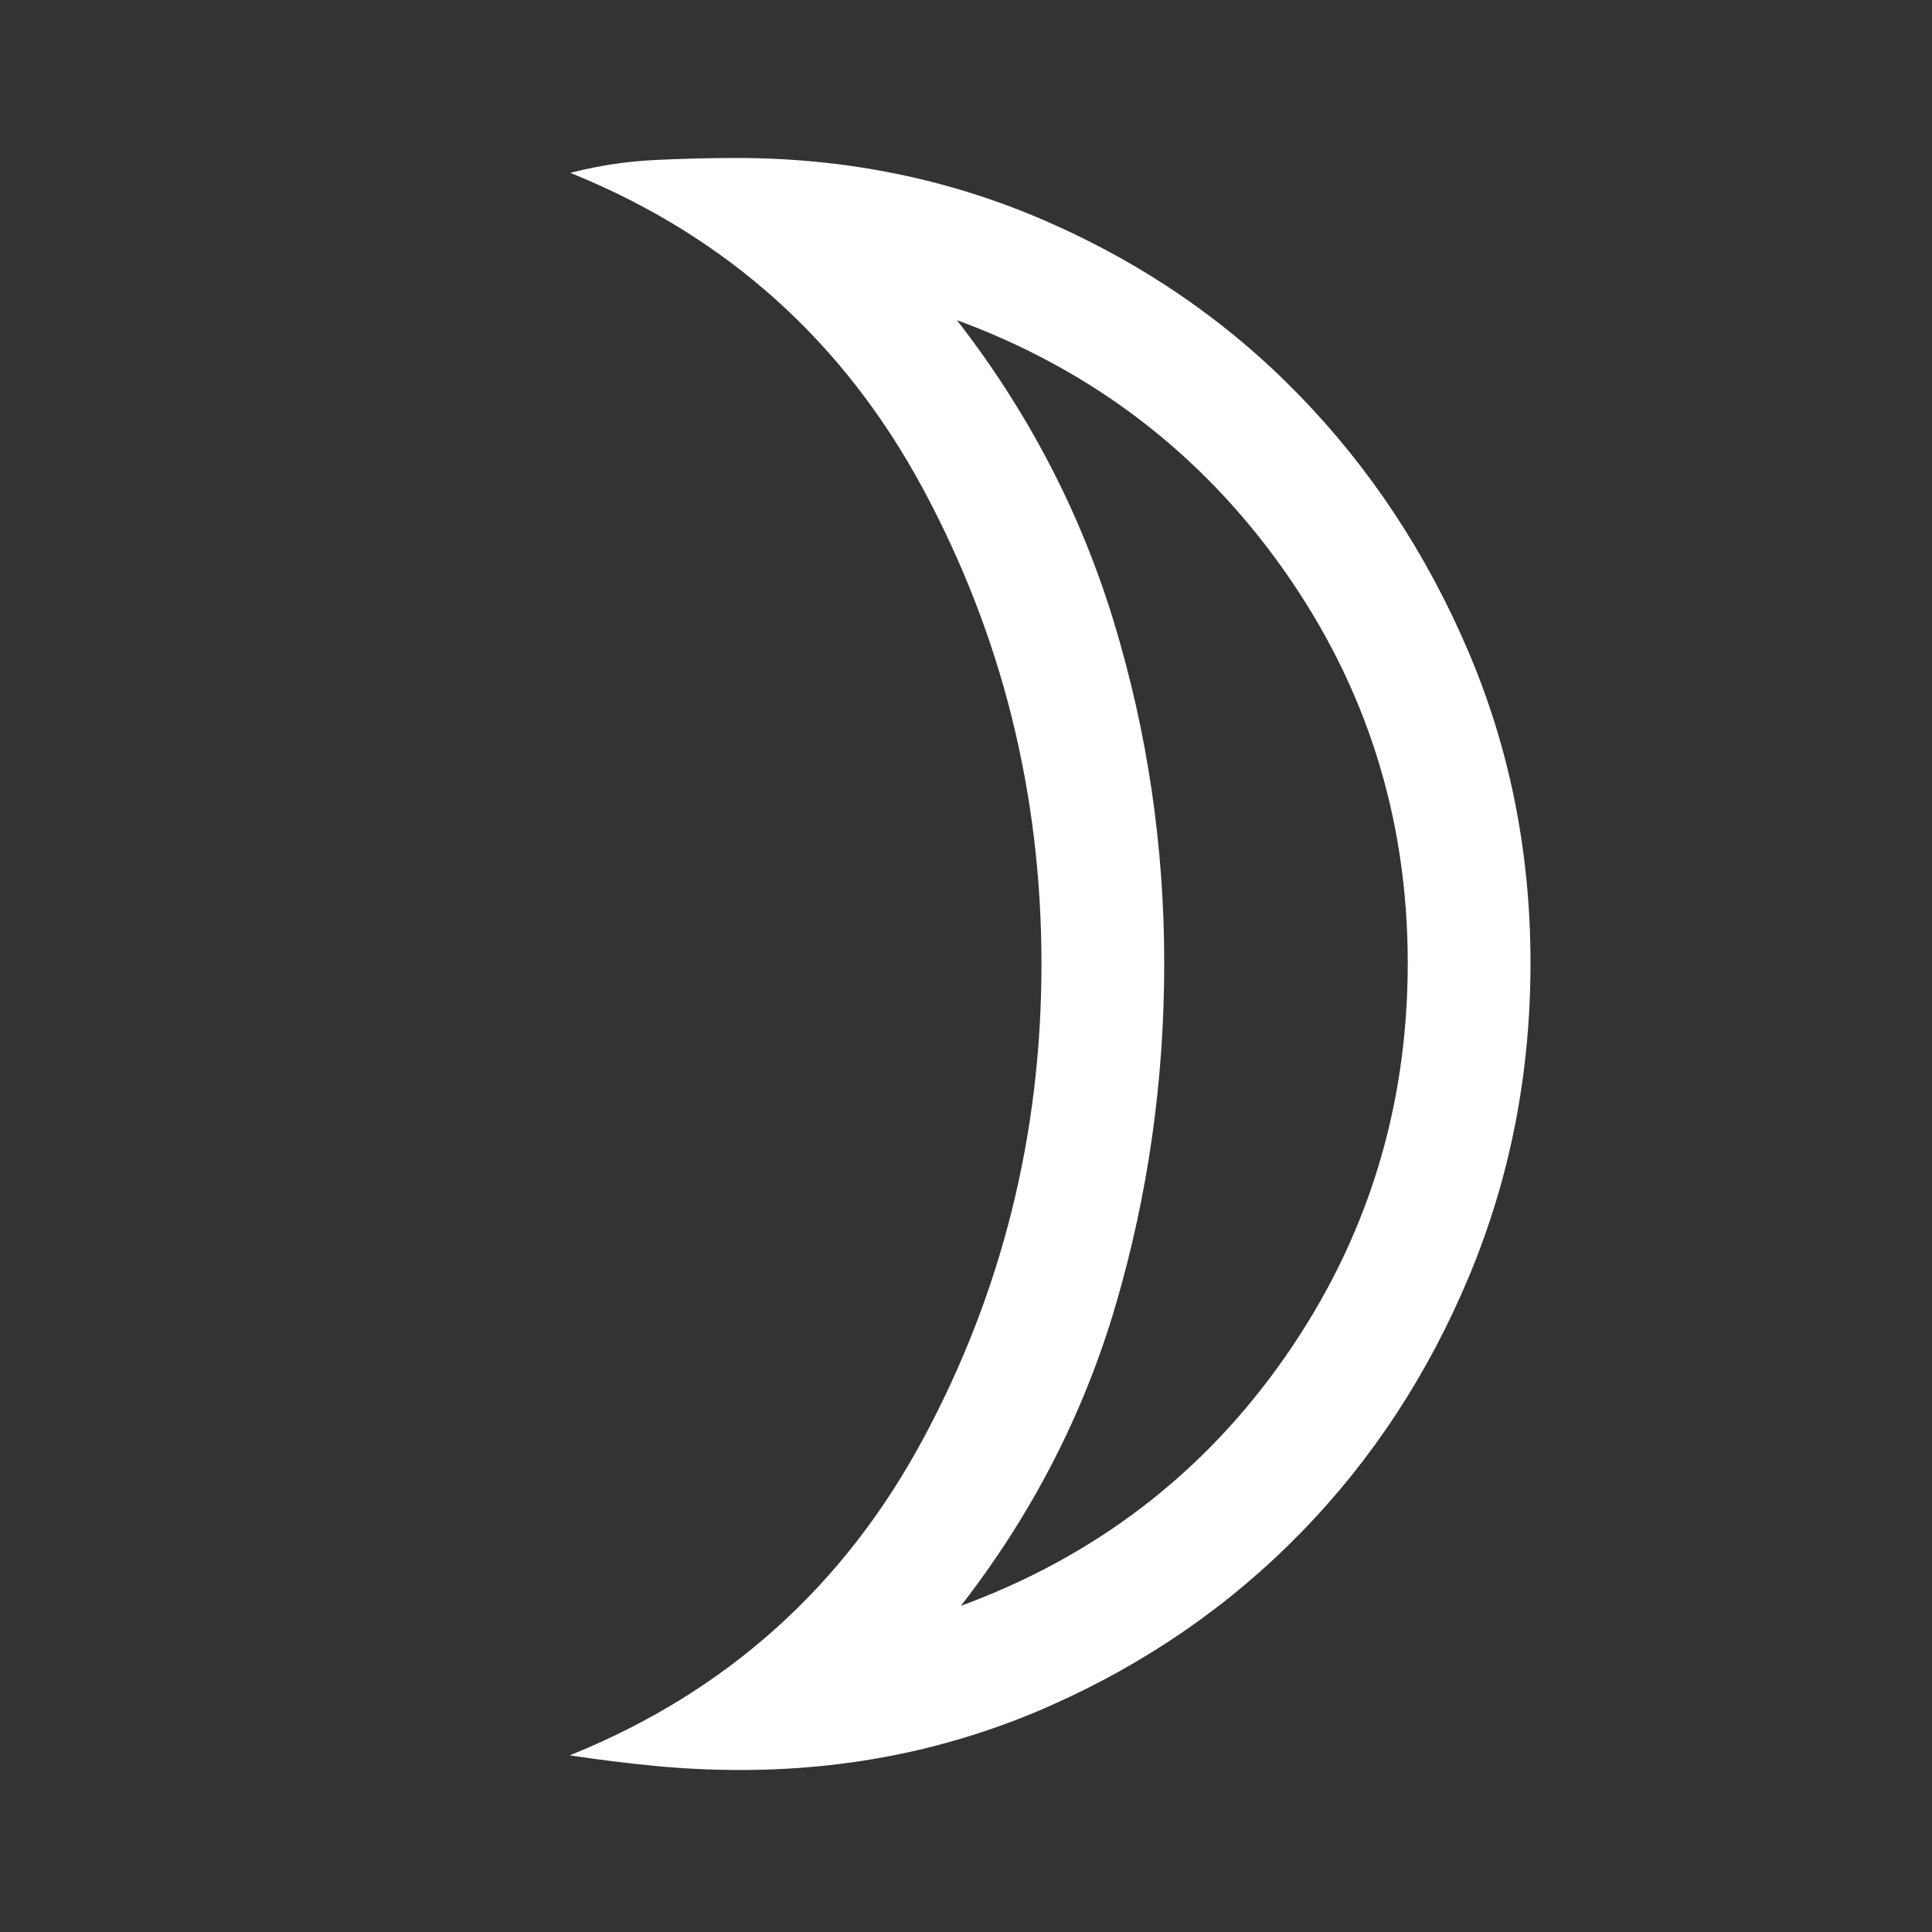 <svg xmlns="http://www.w3.org/2000/svg" height="48" viewBox="0 96 960 960"  fill="white" stroke="white" width="48"><rect x="0" y="96" width="960" height="960" fill="#333333" stroke="none"/><path d="M476 895q102-37 163-124.5t61-196q0-108.5-62-196T474 254q54 69 79 151.199 25 82.199 25 169.5T554 744q-24 82-78 151Zm-108 80q-21.462 0-42.231-2Q305 971 285 968q115-47 174-156.5T518 575q0-127-59-236.5T285 182q20-5 40.5-6t40.5-1q81.913 0 153.956 31.5Q592 238 645 292.5t84 127.032q31 72.532 31 155T729.5 730q-30.5 73-83.539 127.316-53.038 54.316-124.738 86Q449.522 975 368 975Zm210-400Z"/></svg>